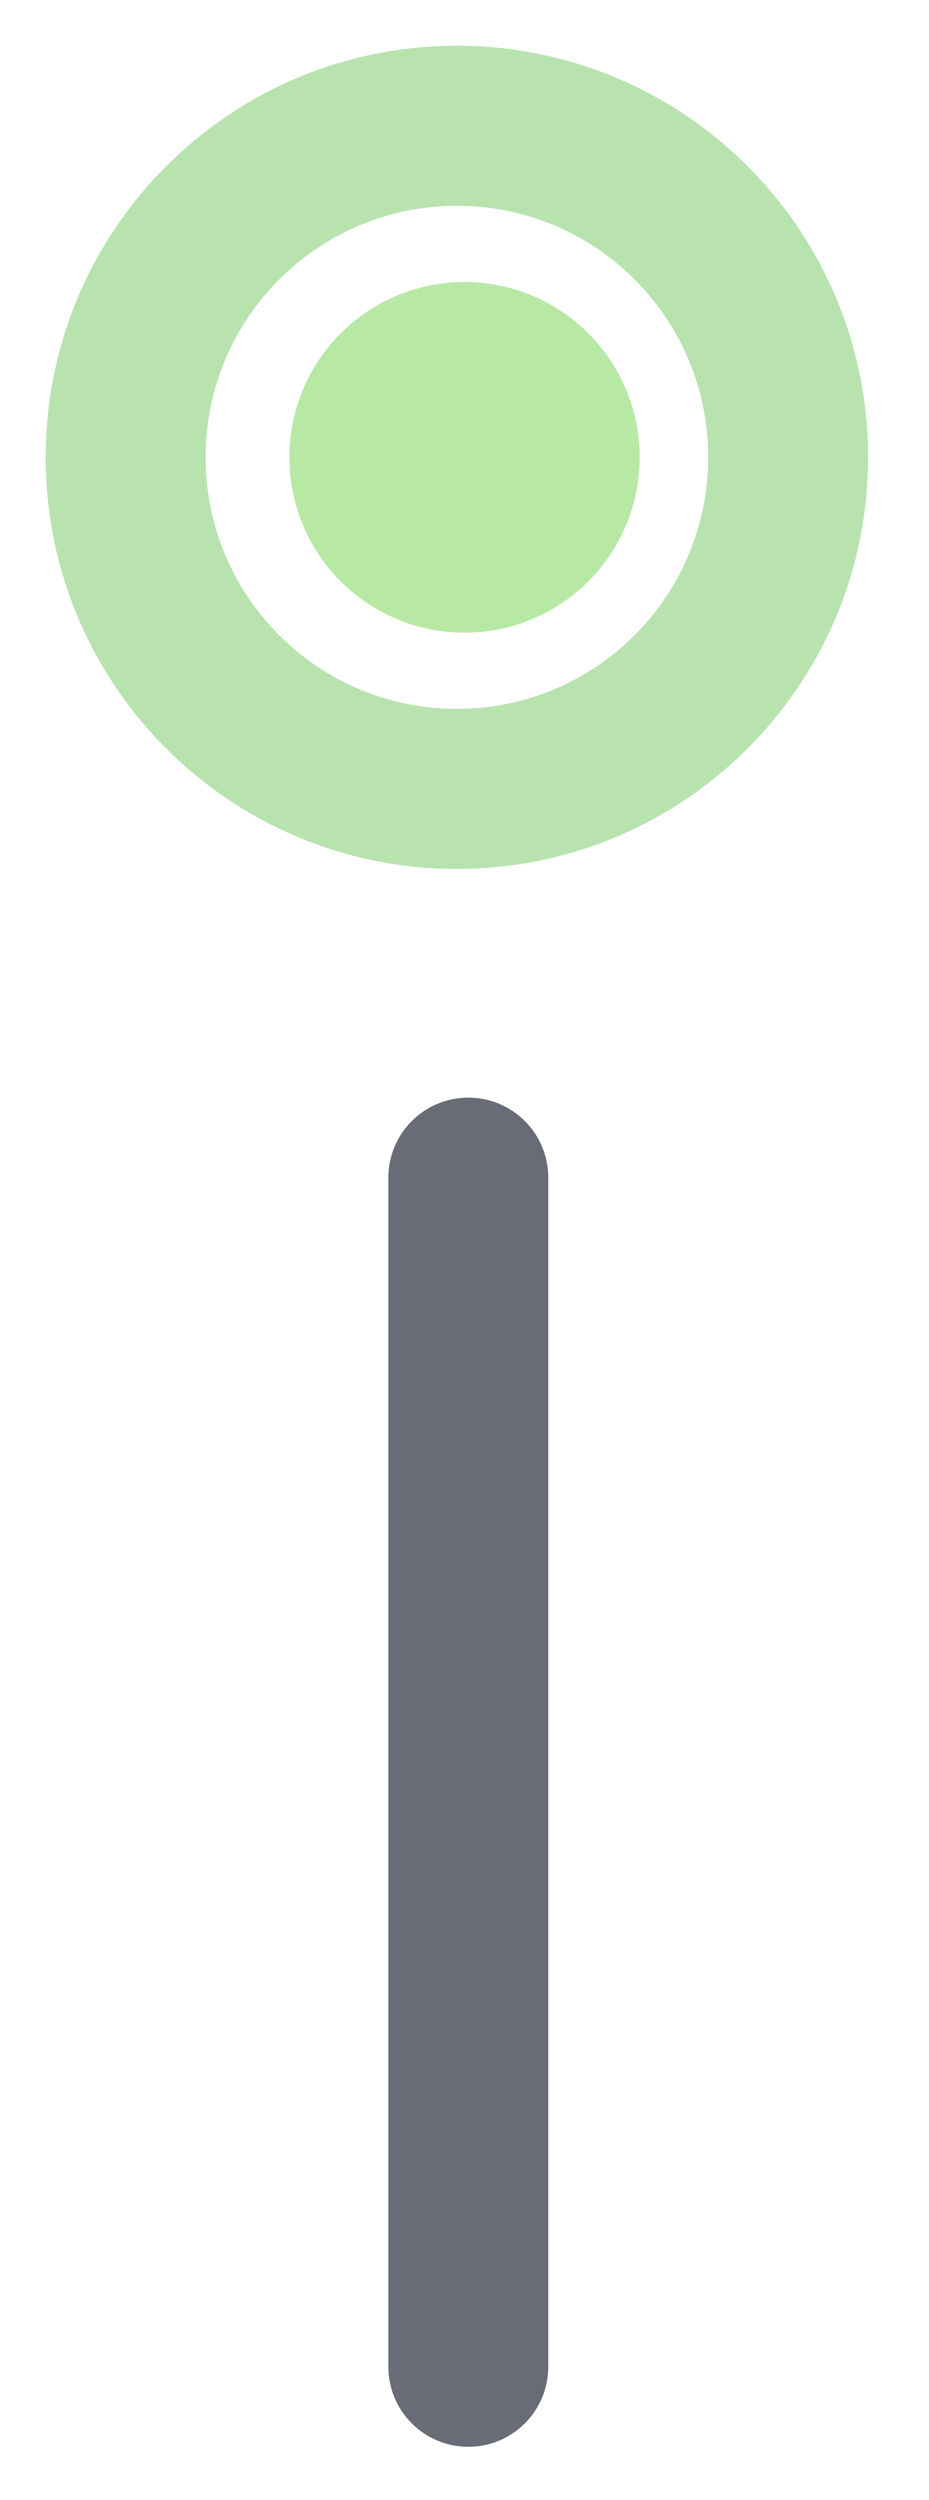 <?xml version="1.0" encoding="utf-8"?>
<!-- Generator: Adobe Illustrator 15.0.0, SVG Export Plug-In . SVG Version: 6.00 Build 0)  -->
<!DOCTYPE svg PUBLIC "-//W3C//DTD SVG 1.1//EN" "http://www.w3.org/Graphics/SVG/1.1/DTD/svg11.dtd">
<svg version="1.1" id="图层_1" xmlns="http://www.w3.org/2000/svg" xmlns:xlink="http://www.w3.org/1999/xlink" x="0px" y="0px"
	 width="20.333px" height="54.667px" viewBox="0 0 20.333 54.667" enable-background="new 0 0 20.333 54.667" xml:space="preserve">
<g>
	<path fill="#696B76" d="M12,51.75c0,0.967-0.783,1.75-1.75,1.75l0,0c-0.967,0-1.75-0.783-1.75-1.75v-26
		c0-0.967,0.783-1.75,1.75-1.75l0,0c0.967,0,1.75,0.783,1.75,1.75V51.75z"/>
	<path fill="#B8E3AF" d="M10,1c-4.972,0-9,4.028-9,9c0,4.971,4.028,9,9,9c4.971,0,9-4.029,9-9C19,5.028,14.97,1,10,1z M10,15.5
		c-3.039,0-5.5-2.463-5.5-5.5c0-3.039,2.461-5.5,5.5-5.5c3.037,0,5.5,2.461,5.5,5.5C15.5,13.037,13.038,15.5,10,15.5z"/>
	<circle fill="#B7E9A4" cx="10.167" cy="10" r="3.834"/>
</g>
</svg>
